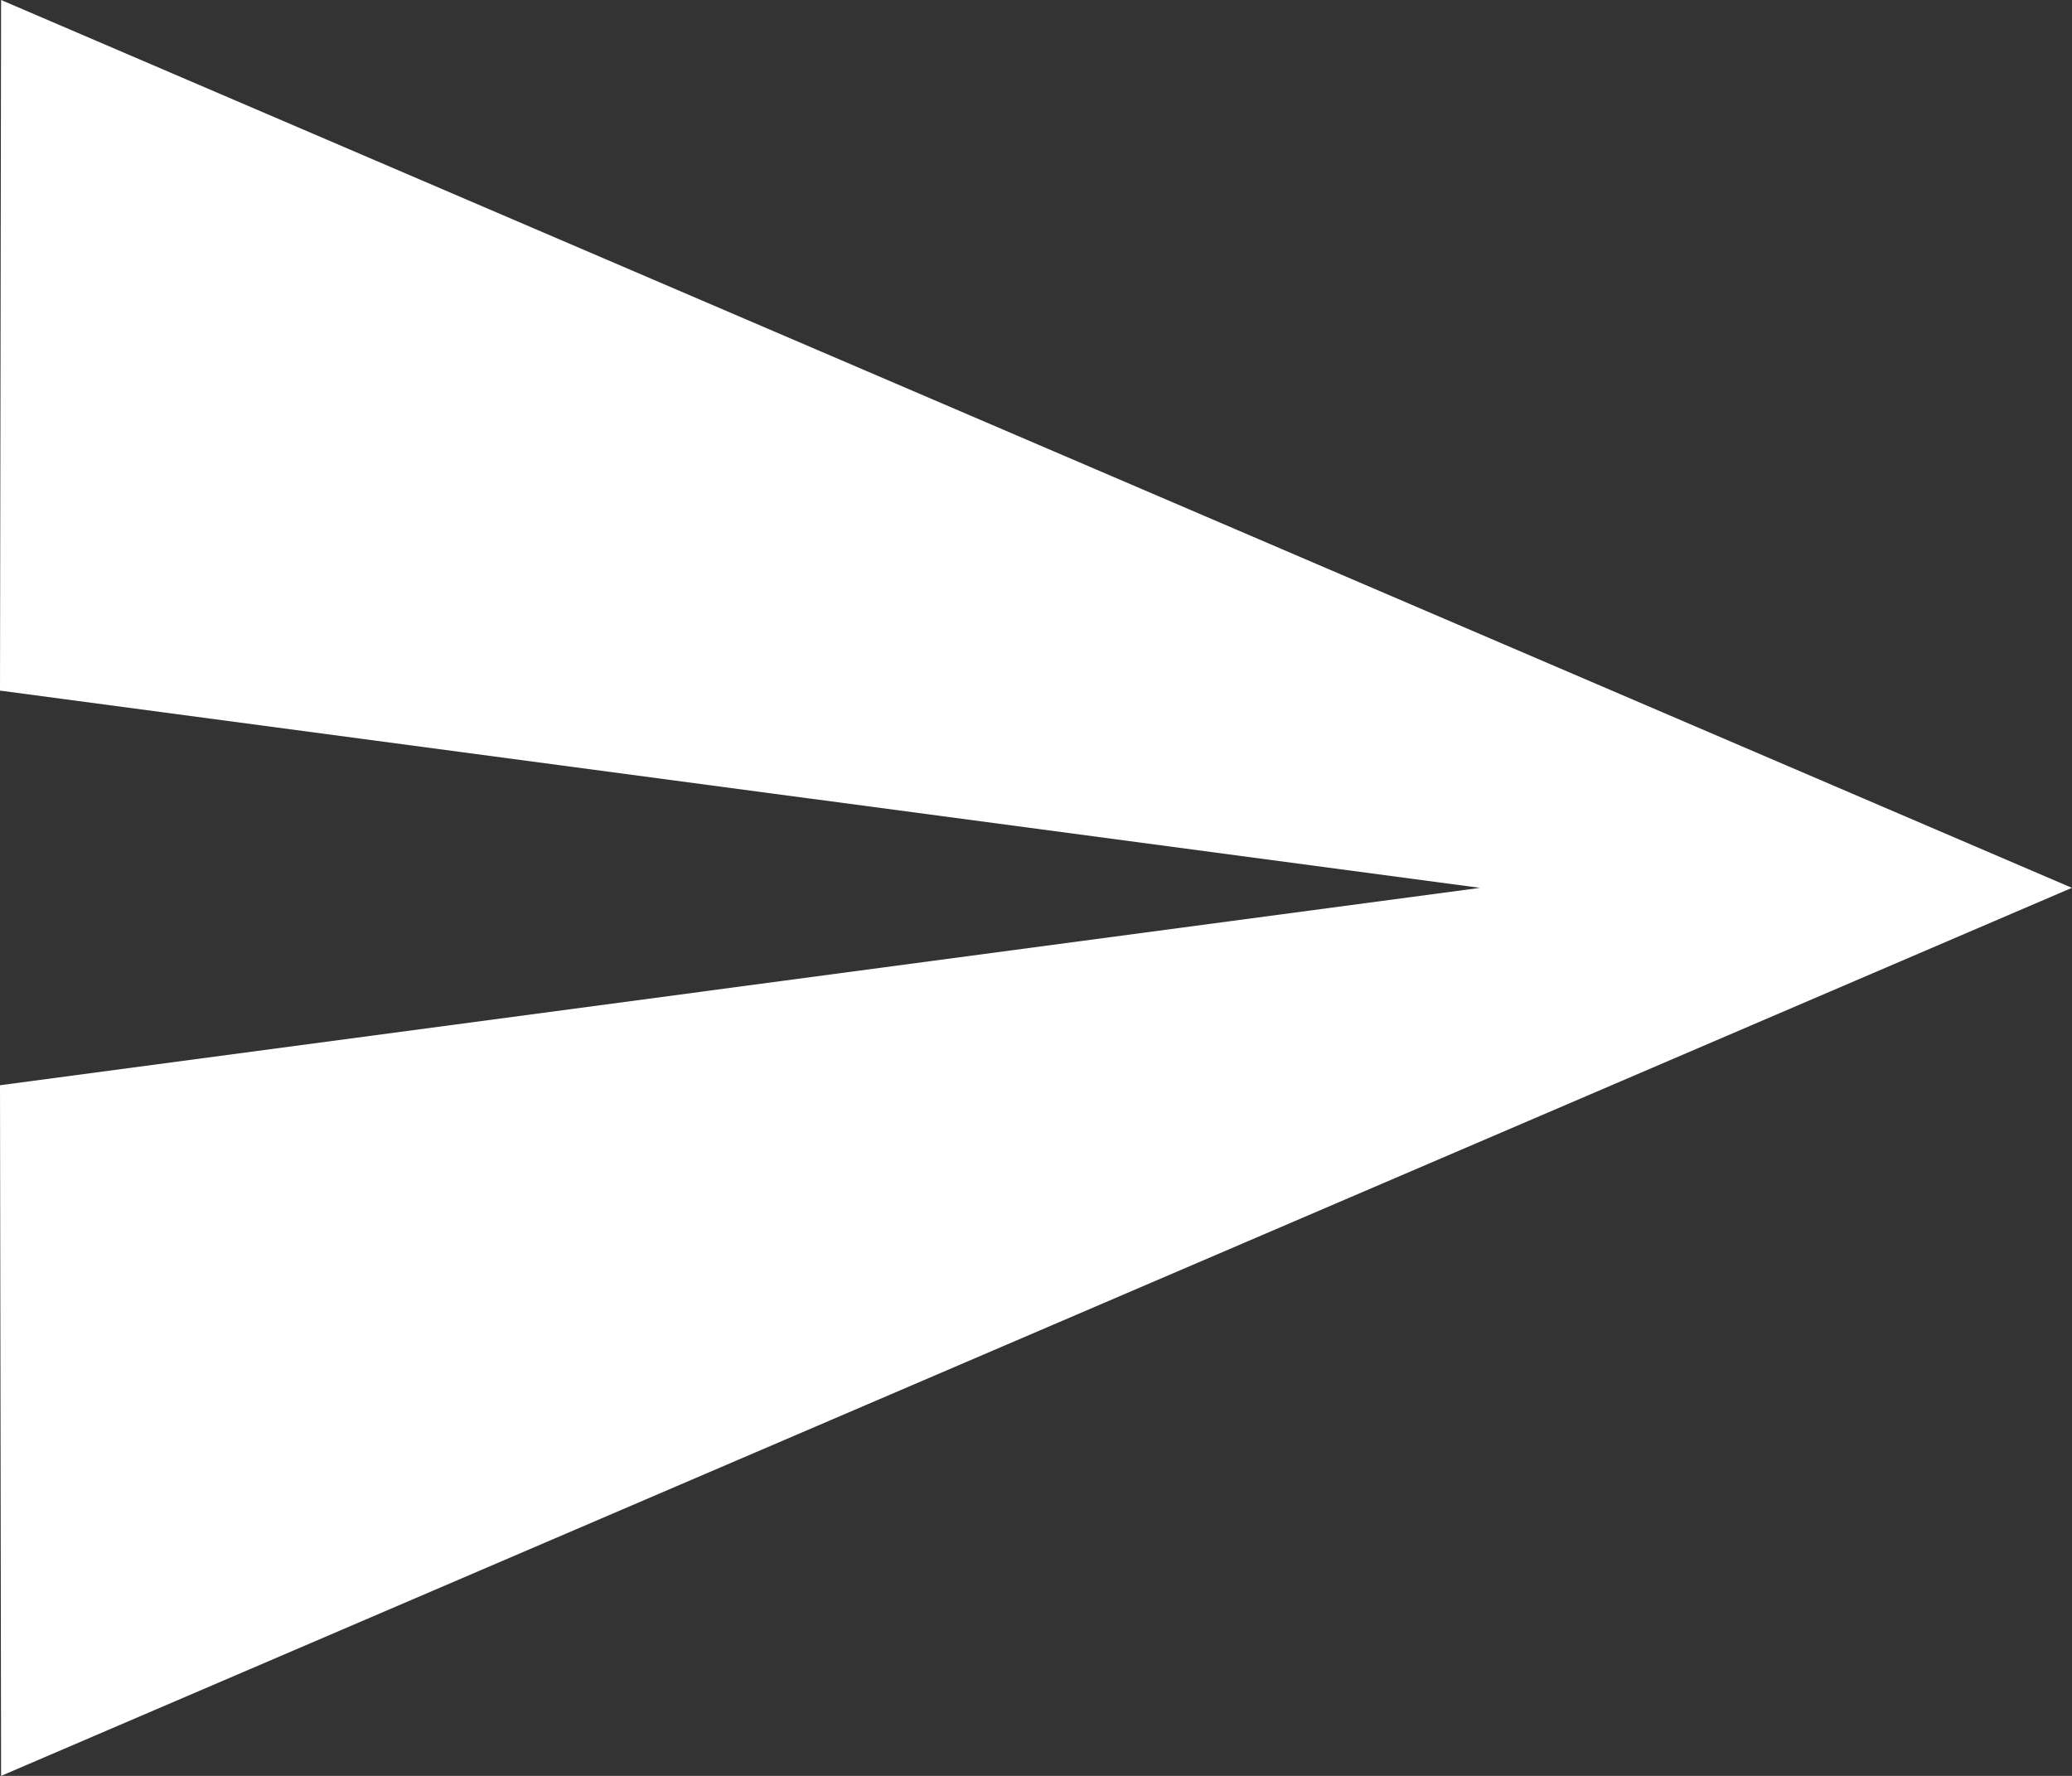<svg width="21" height="18" viewBox="0 0 21 18" fill="none" xmlns="http://www.w3.org/2000/svg">
<rect x="0" y="0" width="21" height="18" fill="#333333" stroke="none"/>
<path fill-rule="evenodd" clip-rule="evenodd" d="M0 7L15 8.999L0 11L0.011 18L20.999 8.999L0.011 0L0 7Z" fill="white"/>
</svg>
